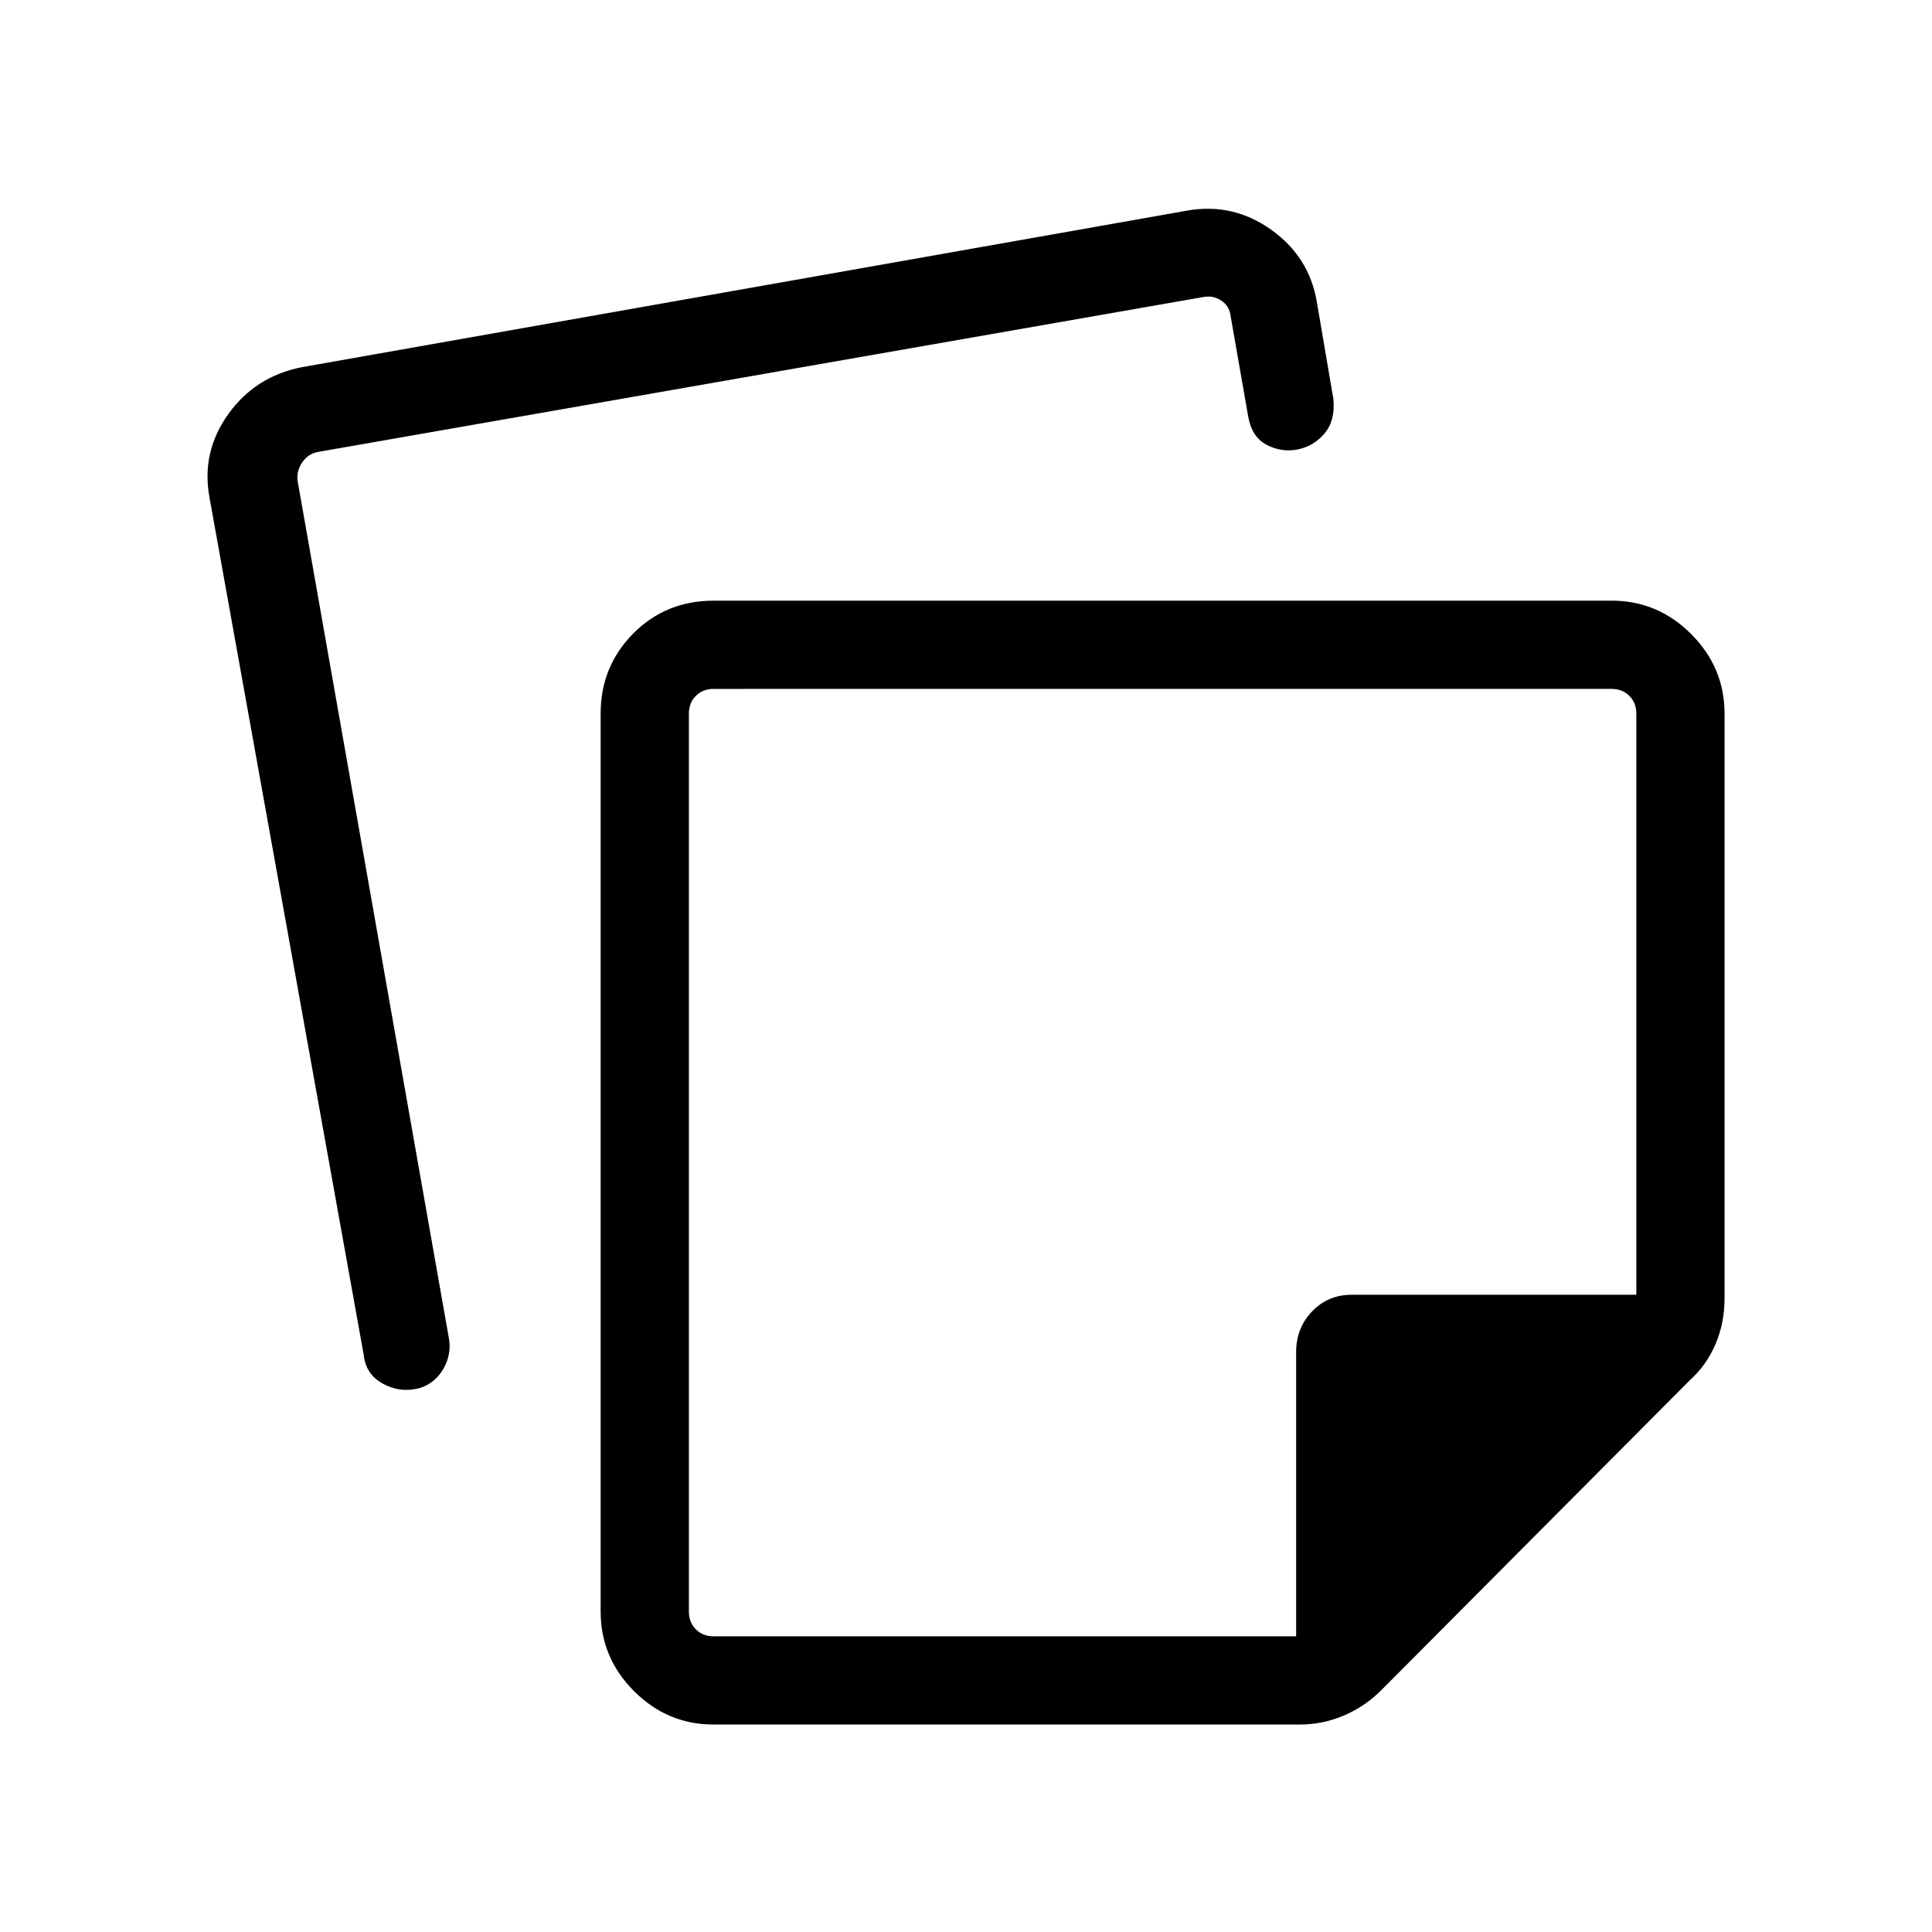 <svg xmlns="http://www.w3.org/2000/svg" height="48" viewBox="0 -960 960 960" width="48"><path d="M342.31-605.38v446.15q0 5.38 3.46 8.84 3.46 3.47 8.85 3.47h289.42v-141.31q0-11.87 7.93-20.15 7.93-8.27 19.8-8.27h141.31v-288.73q0-5.39-3.47-8.85-3.46-3.46-8.84-3.46H354.62q-5.39 0-8.85 3.46t-3.46 8.85Zm235.73 222.73ZM298.46-159.23v-446.35q0-23.18 16.14-39.57t40.21-16.39h445.96q22.96 0 39.56 16.6 16.59 16.6 16.59 39.56v290.34q0 12.59-4.55 23.05-4.54 10.46-12.37 17.49L686.58-120.39q-8.11 8.22-18.67 12.76-10.56 4.55-22.26 4.55H354.62q-22.96 0-39.56-16.59-16.6-16.6-16.6-39.56ZM104.08-712.88q-4.12-22.54 9.34-41.33t36.5-23.33l439.73-77.77q22.81-4.11 41.83 9.35t22.83 35.88l8.22 48.21q1.05 10.79-4.32 17.18-5.37 6.38-13.32 8-7.96 1.61-15.41-2.23-7.44-3.85-9.25-14.08l-8.92-51q-.77-4.23-4.62-6.73t-8.46-1.73l-440.31 77.04q-5 .96-7.88 5.38-2.89 4.43-2.12 9.23l75.18 426.07q1.29 7.78-2.79 14.89-4.07 7.11-11.75 9.58-9.71 2.54-18.28-2.16-8.56-4.69-9.55-14.34l-76.65-426.11Z"/></svg>
